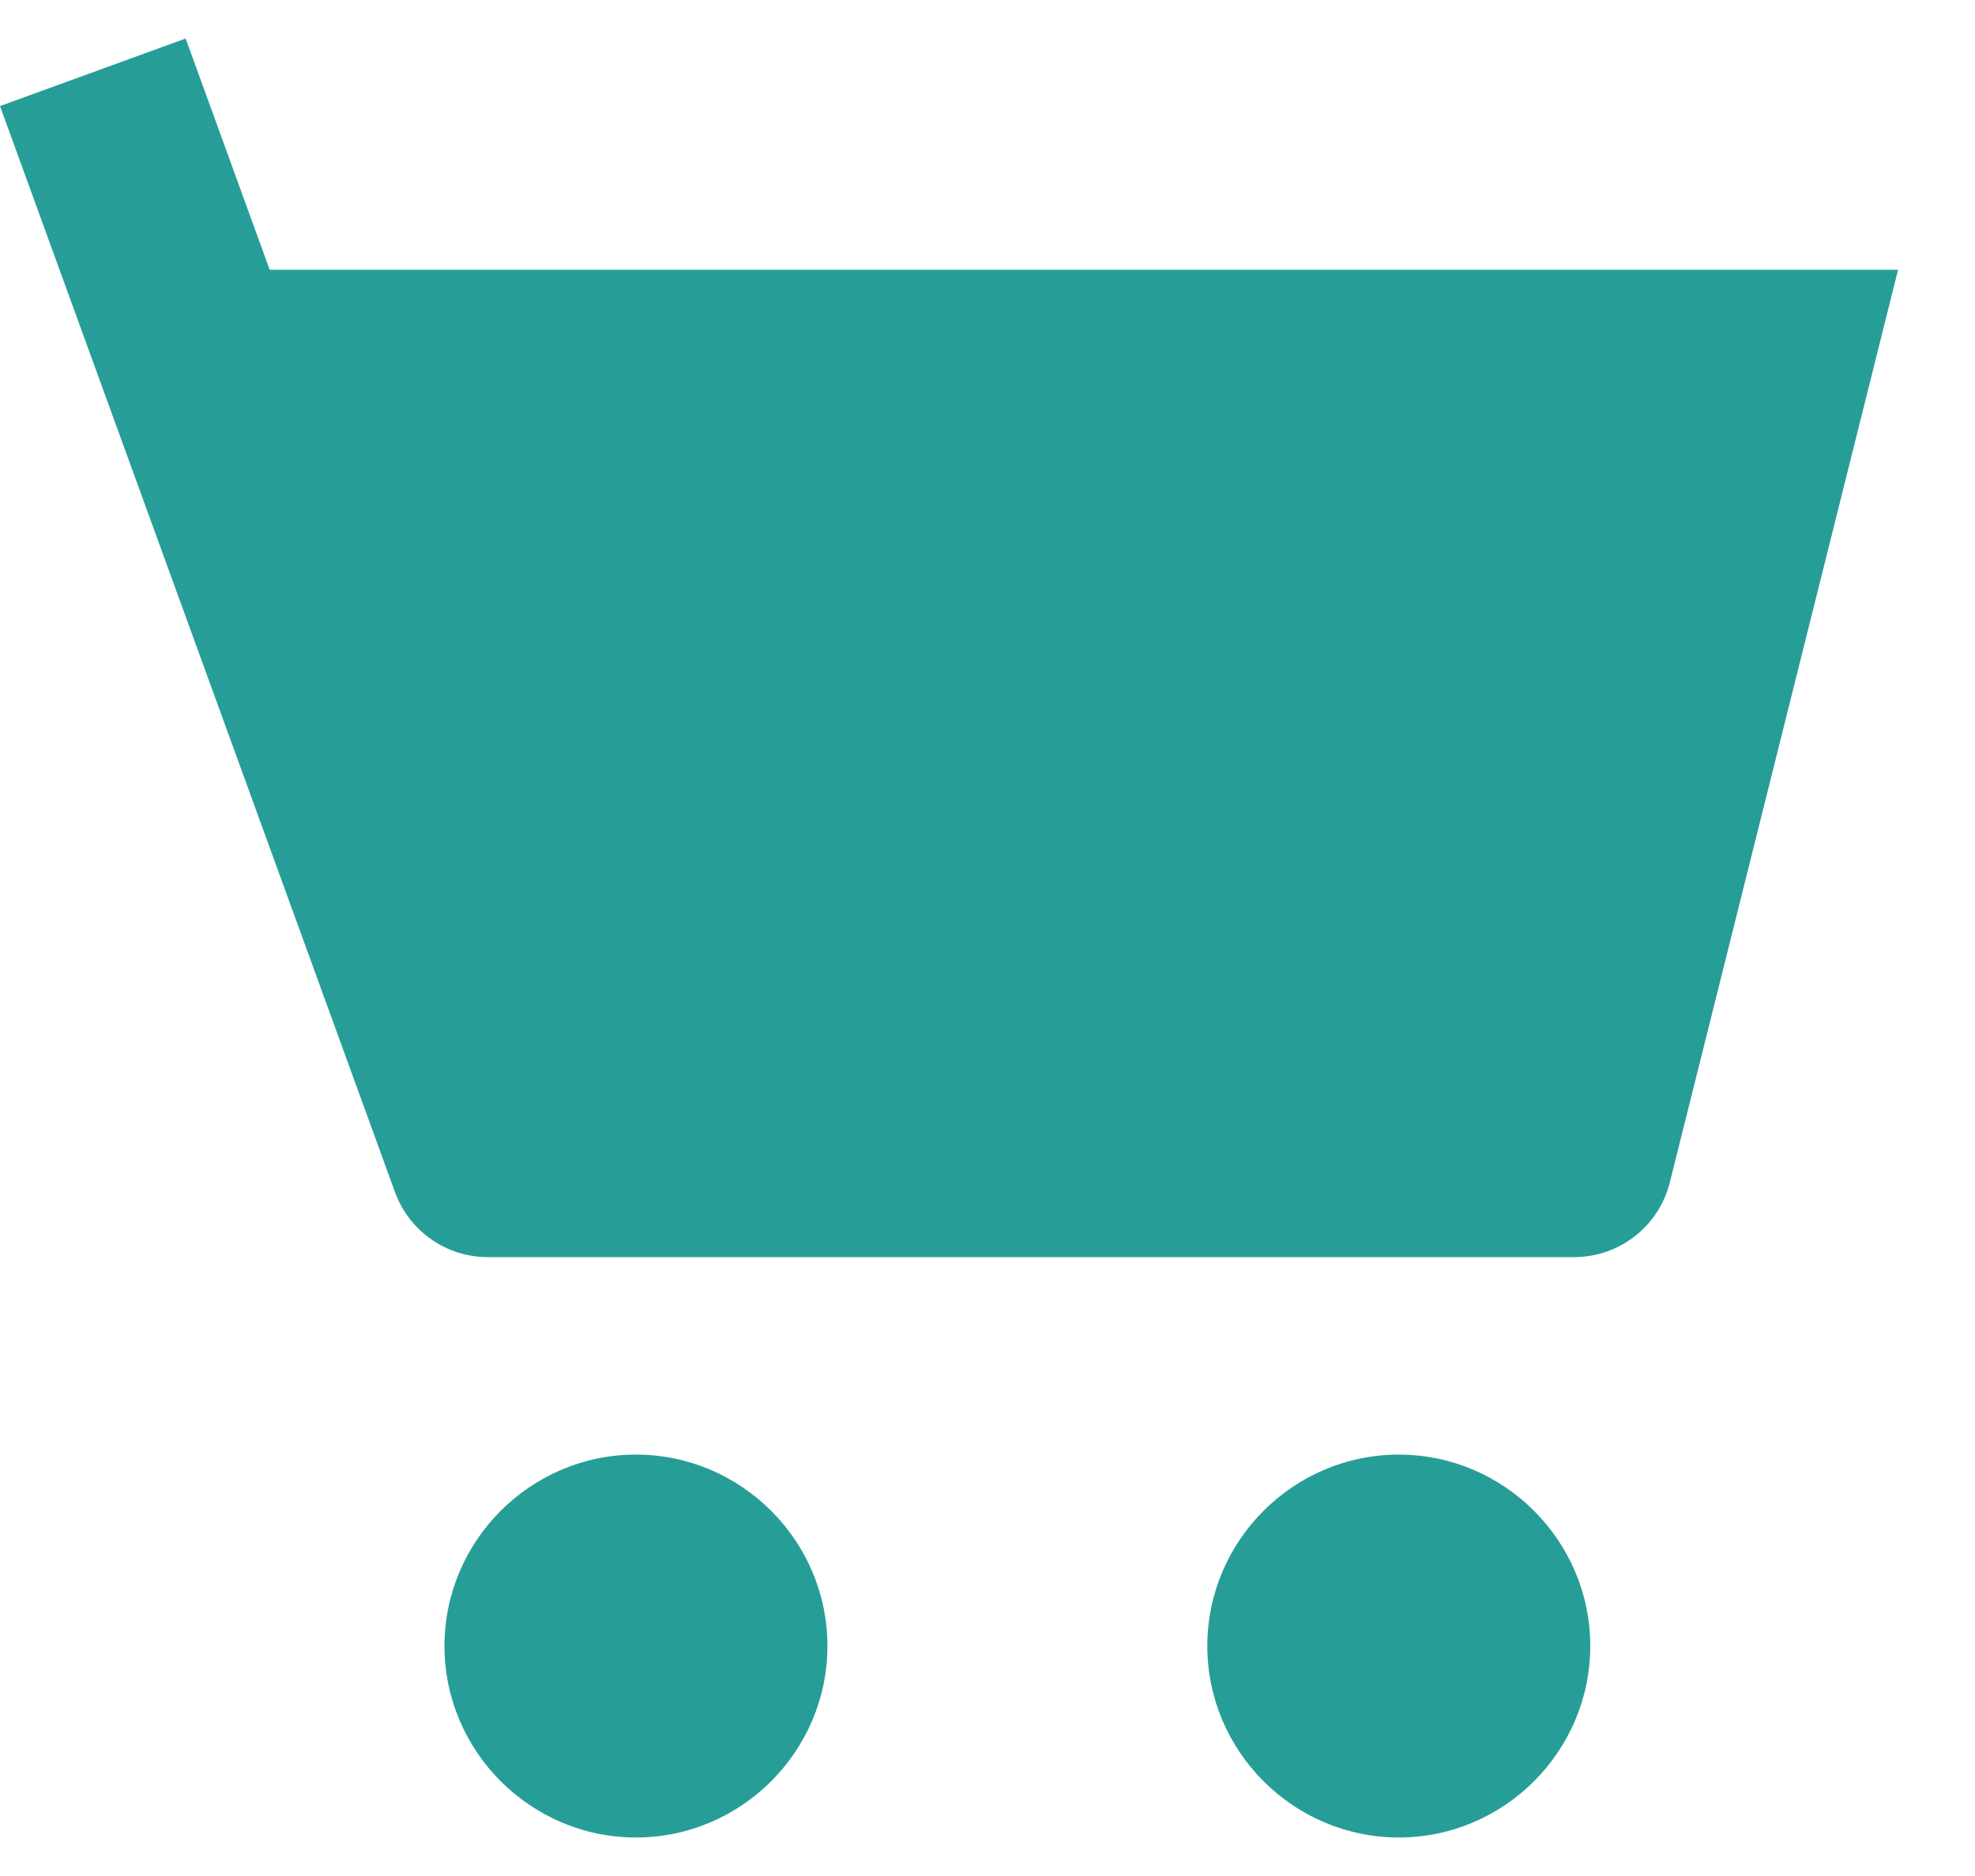 <svg width="20" height="19" viewBox="0 0 20 19" fill="none" xmlns="http://www.w3.org/2000/svg">
<path fill-rule="evenodd" clip-rule="evenodd" d="M0 1.074L1.88 0.39L2.731 2.732H19.221L16.91 11.974C16.799 12.42 16.399 12.732 15.94 12.732H4.94C4.519 12.732 4.144 12.469 4 12.074L0 1.074Z" fill="#269E97"/>
<path d="M6.44 14.732C5.373 14.732 4.501 15.604 4.501 16.671C4.501 17.737 5.373 18.61 6.44 18.61C7.506 18.61 8.379 17.737 8.379 16.671C8.379 15.604 7.506 14.732 6.44 14.732Z" fill="#269E97"/>
<path d="M14.165 14.732C13.098 14.732 12.226 15.604 12.226 16.671C12.226 17.737 13.098 18.61 14.165 18.61C15.231 18.61 16.104 17.737 16.104 16.671C16.104 15.604 15.231 14.732 14.165 14.732Z" fill="#269E97"/>
</svg>
